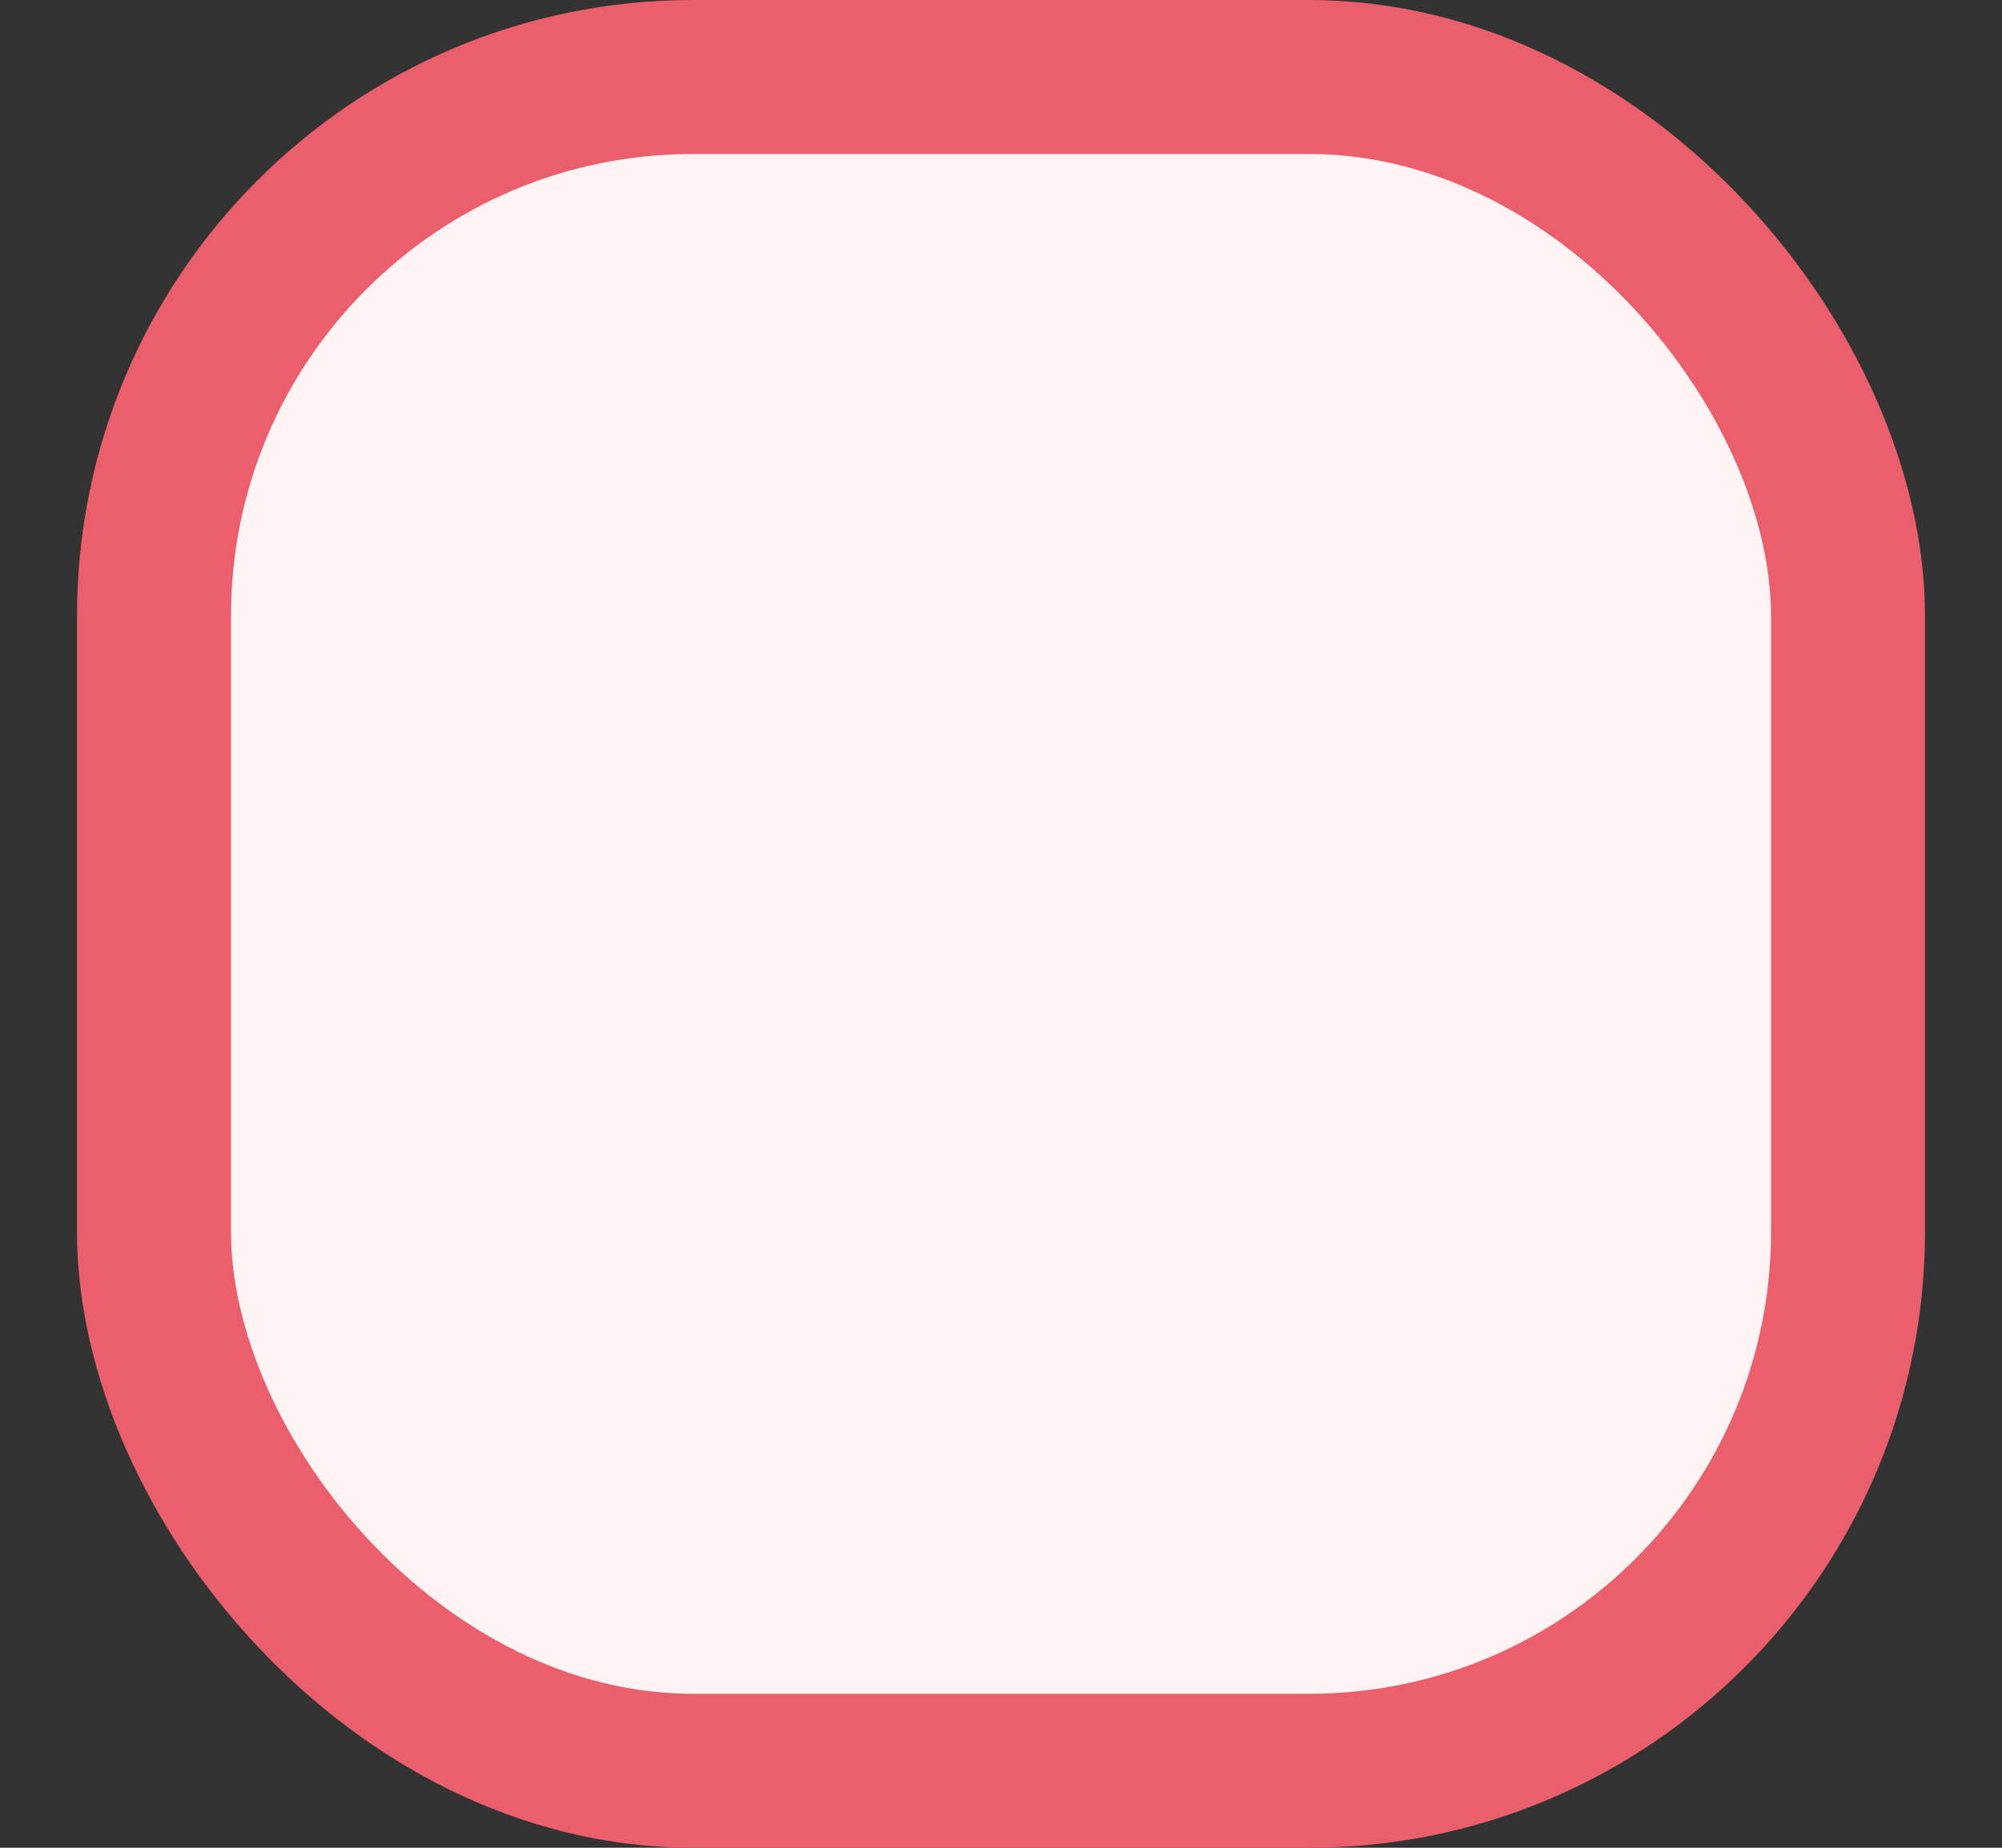 <svg width="13" height="12" viewBox="0 0 13 12" fill="none" xmlns="http://www.w3.org/2000/svg">
<rect x="0" y="0" width="13" height="12" fill="#333333" stroke="none"/>
<rect x="1" y="0.5" width="11" height="11" rx="3.5" fill="#FFF3F4" stroke="#EB5E6C"/>
</svg>

